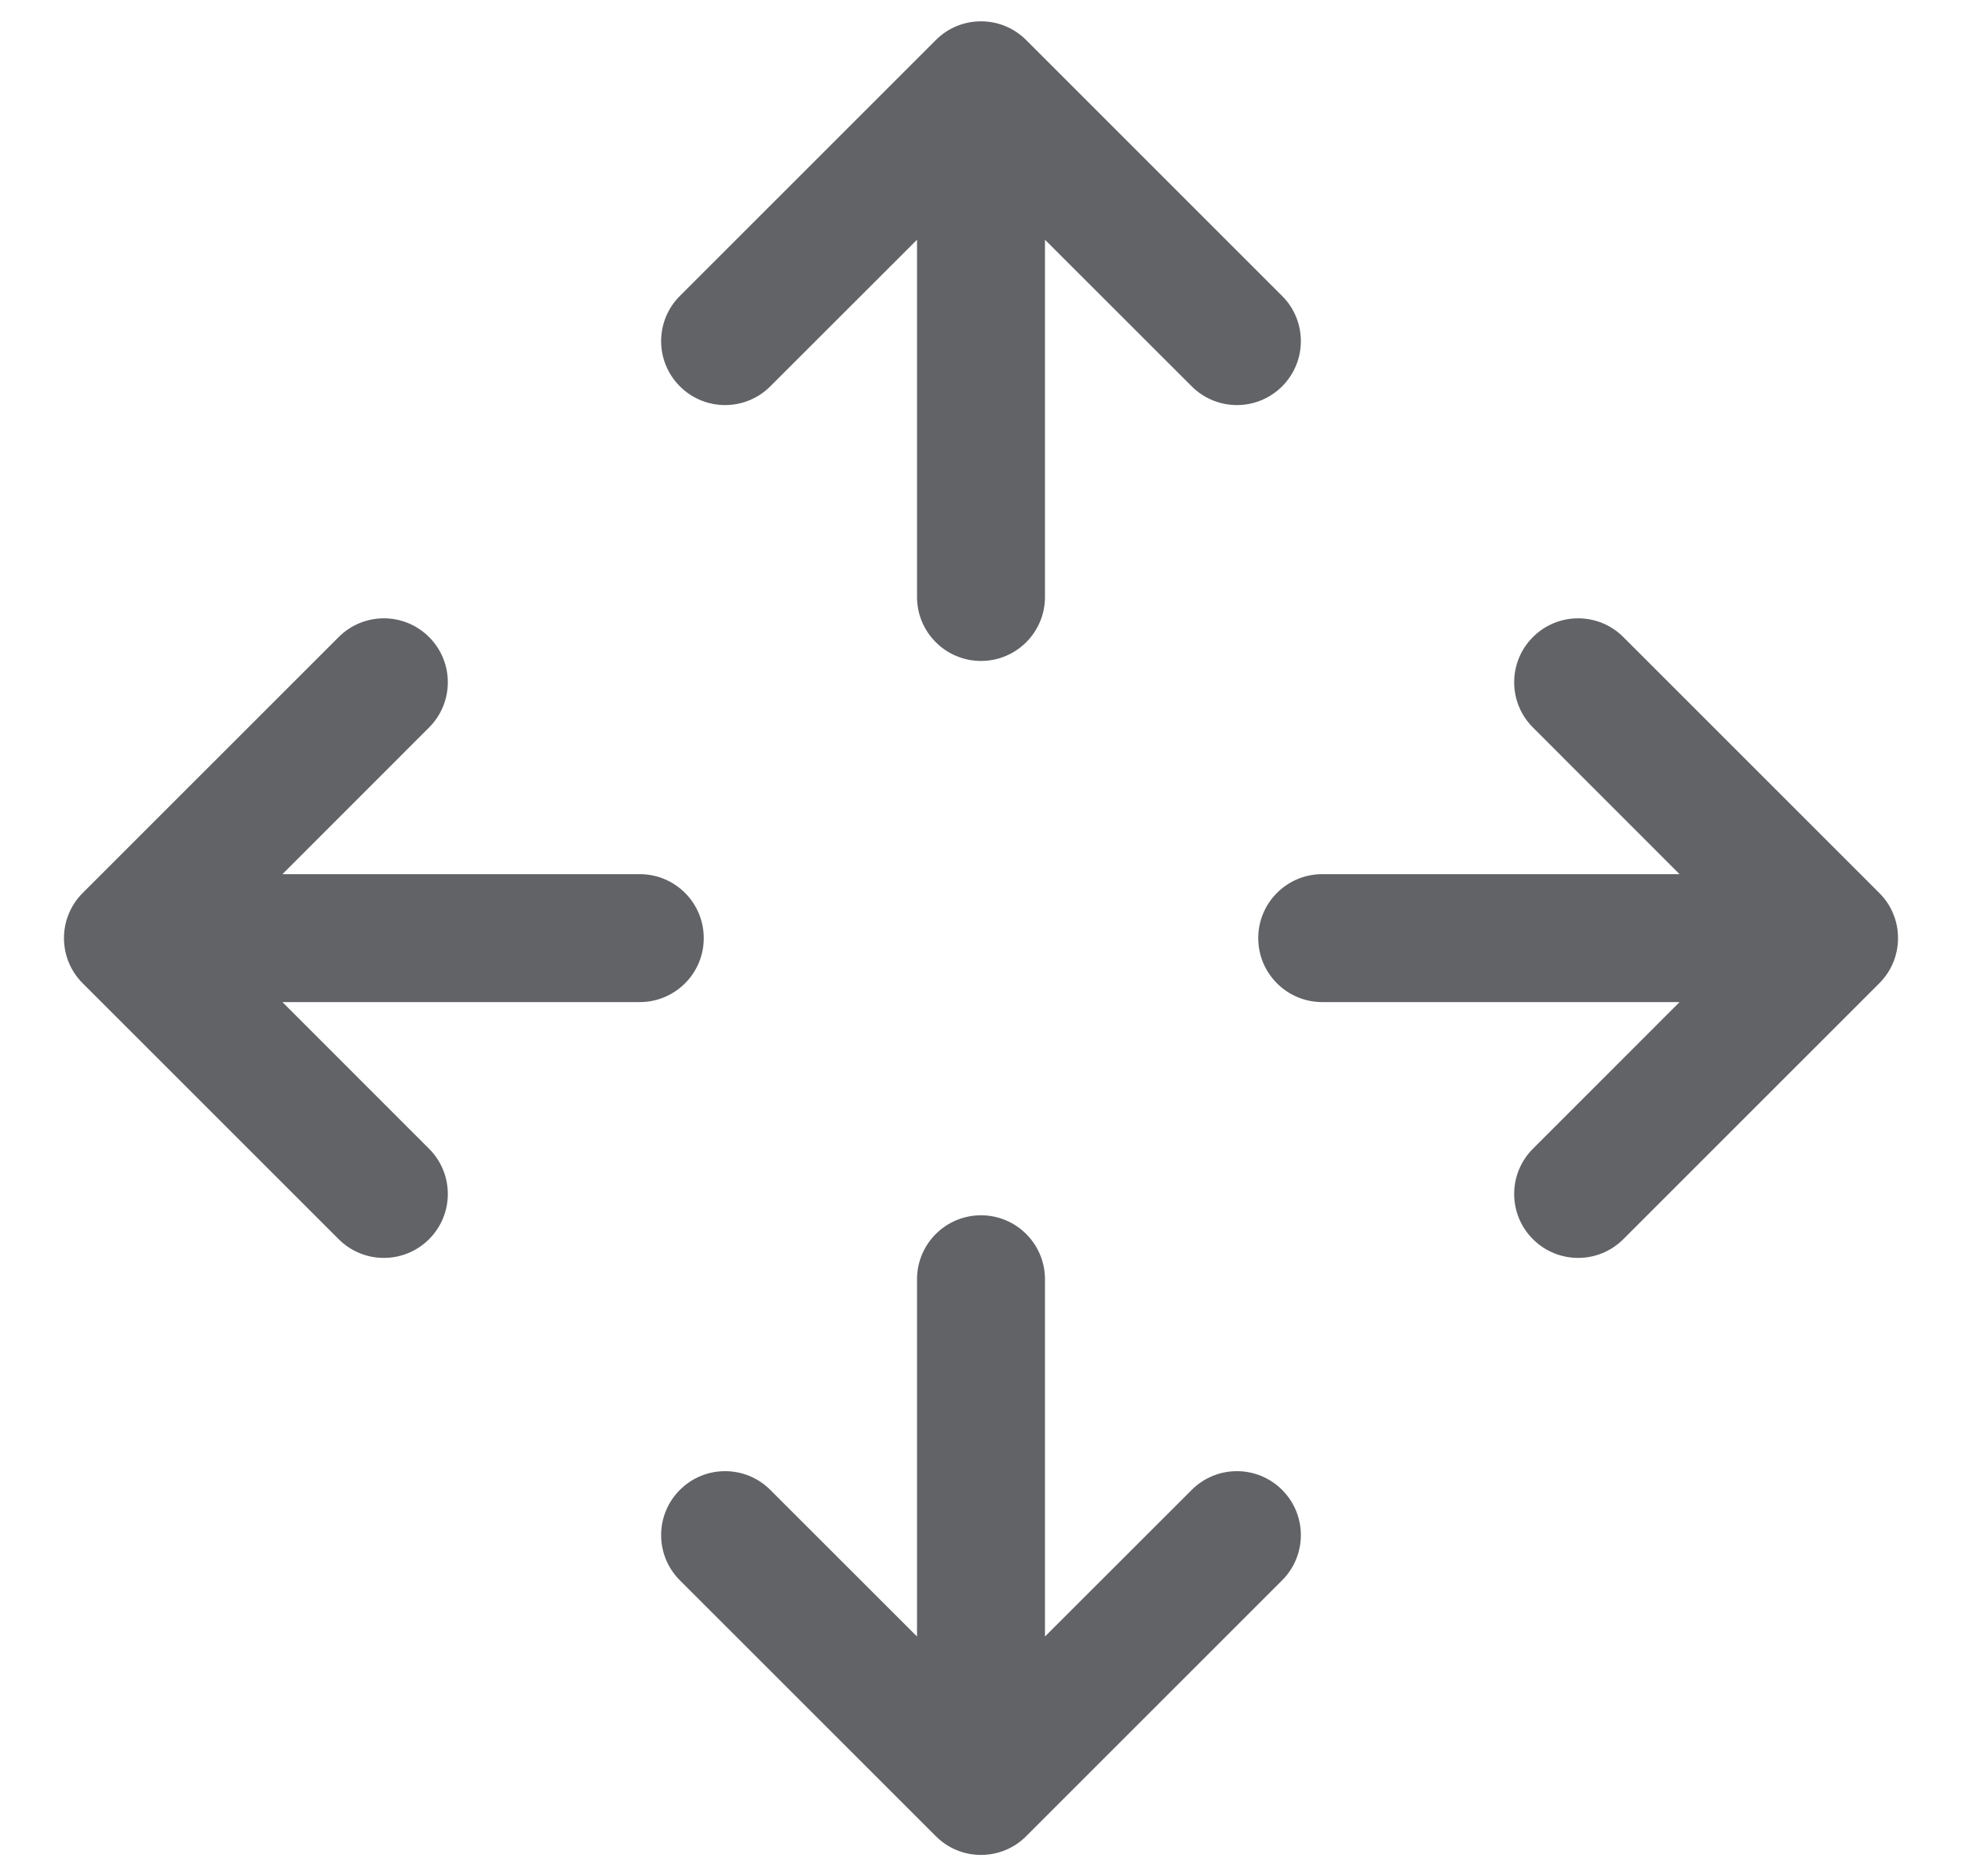 <svg width="23" height="22" viewBox="0 0 23 22" fill="none" xmlns="http://www.w3.org/2000/svg">
<path d="M12.03 0.47C11.958 0.398 11.876 0.344 11.787 0.307C11.699 0.27 11.602 0.25 11.5 0.25C11.308 0.25 11.116 0.323 10.97 0.47L7.97 3.47C7.677 3.763 7.677 4.237 7.97 4.53C8.263 4.823 8.737 4.823 9.03 4.53L10.75 2.811V7C10.75 7.414 11.086 7.75 11.5 7.75C11.914 7.75 12.25 7.414 12.25 7V2.811L13.97 4.53C14.263 4.823 14.737 4.823 15.03 4.53C15.323 4.237 15.323 3.763 15.03 3.47L12.03 0.47Z" fill="#616366"/>
<path d="M5.03 8.53C5.323 8.237 5.323 7.763 5.03 7.47C4.737 7.177 4.263 7.177 3.97 7.47L0.97 10.47C0.898 10.542 0.844 10.624 0.807 10.713C0.77 10.801 0.75 10.898 0.75 11C0.75 11.192 0.823 11.384 0.97 11.53L3.97 14.53C4.263 14.823 4.737 14.823 5.03 14.53C5.323 14.237 5.323 13.763 5.03 13.47L3.311 11.75H7.5C7.914 11.75 8.25 11.414 8.25 11C8.25 10.586 7.914 10.25 7.5 10.25H3.311L5.03 8.53Z" fill="#616366"/>
<path d="M7.97 17.47C8.263 17.177 8.737 17.177 9.03 17.47L10.75 19.189V15C10.75 14.586 11.086 14.25 11.5 14.25C11.914 14.25 12.25 14.586 12.25 15V19.189L13.97 17.47C14.263 17.177 14.737 17.177 15.03 17.47C15.323 17.763 15.323 18.237 15.03 18.53L12.03 21.53C11.884 21.677 11.692 21.75 11.5 21.75C11.398 21.75 11.301 21.73 11.213 21.693C11.124 21.657 11.042 21.602 10.97 21.53L7.97 18.53C7.677 18.237 7.677 17.763 7.97 17.47Z" fill="#616366"/>
<path d="M19.03 7.47C18.737 7.177 18.263 7.177 17.97 7.47C17.677 7.763 17.677 8.237 17.97 8.53L19.689 10.25H15.5C15.086 10.25 14.75 10.586 14.75 11C14.75 11.414 15.086 11.75 15.5 11.75H19.689L17.97 13.47C17.677 13.763 17.677 14.237 17.97 14.53C18.263 14.823 18.737 14.823 19.03 14.53L22.03 11.53C22.177 11.384 22.25 11.192 22.25 11C22.25 10.898 22.23 10.801 22.193 10.713C22.157 10.624 22.102 10.542 22.03 10.47L19.03 7.47Z" fill="#616366"/>
</svg>

